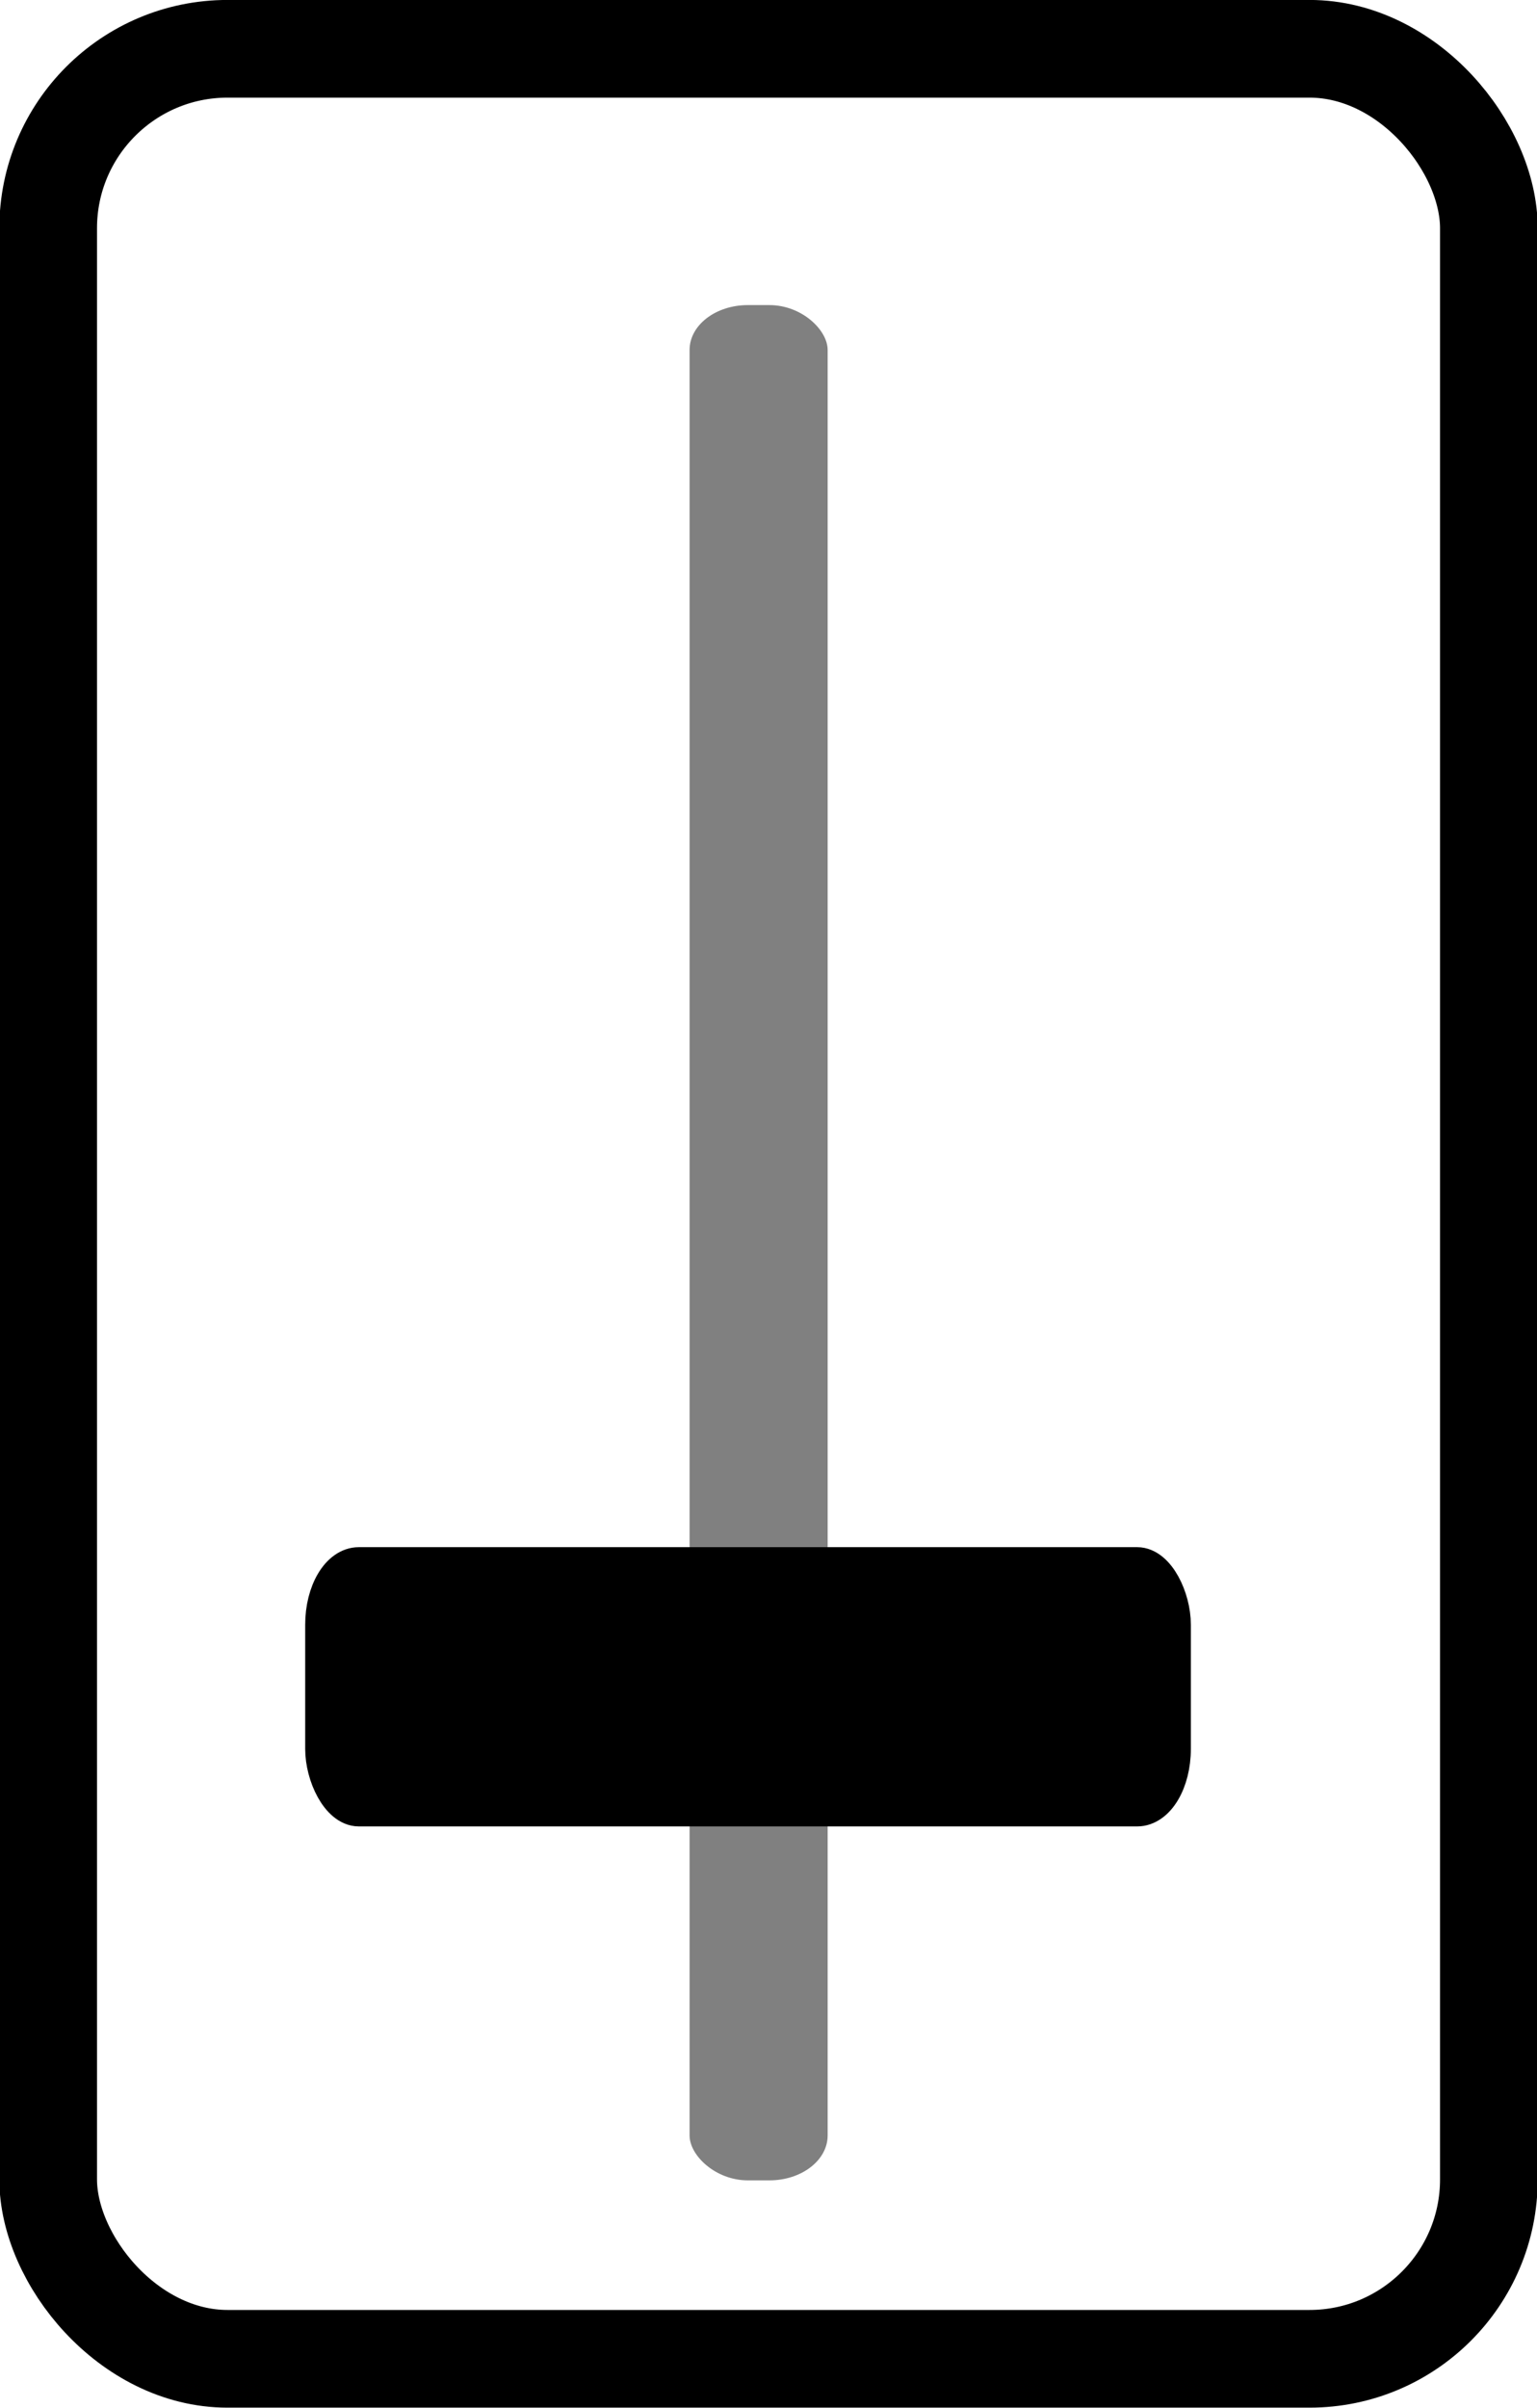 <?xml version="1.0" encoding="UTF-8" standalone="no"?>
<!-- Created with Inkscape (http://www.inkscape.org/) -->

<svg
   xmlns:dc="http://purl.org/dc/elements/1.1/"
   xmlns:cc="http://creativecommons.org/ns#"
   xmlns:rdf="http://www.w3.org/1999/02/22-rdf-syntax-ns#"
   xmlns:svg="http://www.w3.org/2000/svg"
   xmlns="http://www.w3.org/2000/svg"
   xmlns:sodipodi="http://sodipodi.sourceforge.net/DTD/sodipodi-0.dtd"
   xmlns:inkscape="http://www.inkscape.org/namespaces/inkscape"
   version="1.1"
   width="30.625"
   height="47.969"
   id="svg2"
   inkscape:version="0.48.4 r9939"
   sodipodi:docname="f_vue_metres.svg">
  <sodipodi:namedview
     pagecolor="#ffffff"
     bordercolor="#666666"
     borderopacity="1"
     objecttolerance="10"
     gridtolerance="10"
     guidetolerance="10"
     inkscape:pageopacity="0"
     inkscape:pageshadow="2"
     inkscape:window-width="1600"
     inkscape:window-height="824"
     id="namedview9"
     showgrid="false"
     inkscape:zoom="0.94705172"
     inkscape:cx="270.97898"
     inkscape:cy="50.112982"
     inkscape:window-x="0"
     inkscape:window-y="24"
     inkscape:window-maximized="1"
     inkscape:current-layer="layer1"
     fit-margin-top="0"
     fit-margin-left="0"
     fit-margin-right="0"
     fit-margin-bottom="0" />
  <defs
     id="defs4" />
  <g
     transform="translate(469.125,-290.781)"
     id="layer1">
    <rect
       style="color:#000000;fill:#808080;fill-opacity:1;fill-rule:nonzero;stroke:none;stroke-width:4.8;marker:none;visibility:visible;display:inline;overflow:visible;enable-background:accumulate"
       id="rect3787"
       width="2.751"
       height="37.358"
       x="-455.385"
       y="296.859"
       rx="1.16"
       ry="0.894" />
    <rect
       style="color:#000000;fill:#000000;fill-opacity:1;fill-rule:nonzero;stroke:#000000;stroke-width:0.746;stroke-linecap:butt;stroke-linejoin:miter;stroke-miterlimit:4;stroke-opacity:1;stroke-dasharray:none;stroke-dashoffset:0;marker:none;visibility:visible;display:inline;overflow:visible;enable-background:accumulate"
       id="rect3017"
       width="16.901"
       height="4.817"
       x="-462.671"
       y="321.976"
       rx="0.696"
       ry="1.171" />
    <rect
       style="color:#000000;fill:none;stroke:#000000;stroke-width:1.946;stroke-miterlimit:4;stroke-dasharray:none;marker:none;visibility:visible;display:inline;overflow:visible;enable-background:accumulate"
       id="rect3808"
       width="28.706"
       height="46.019"
       x="-468.165"
       y="291.753"
       rx="3.574"
       ry="3.574" />
  </g>
</svg>
